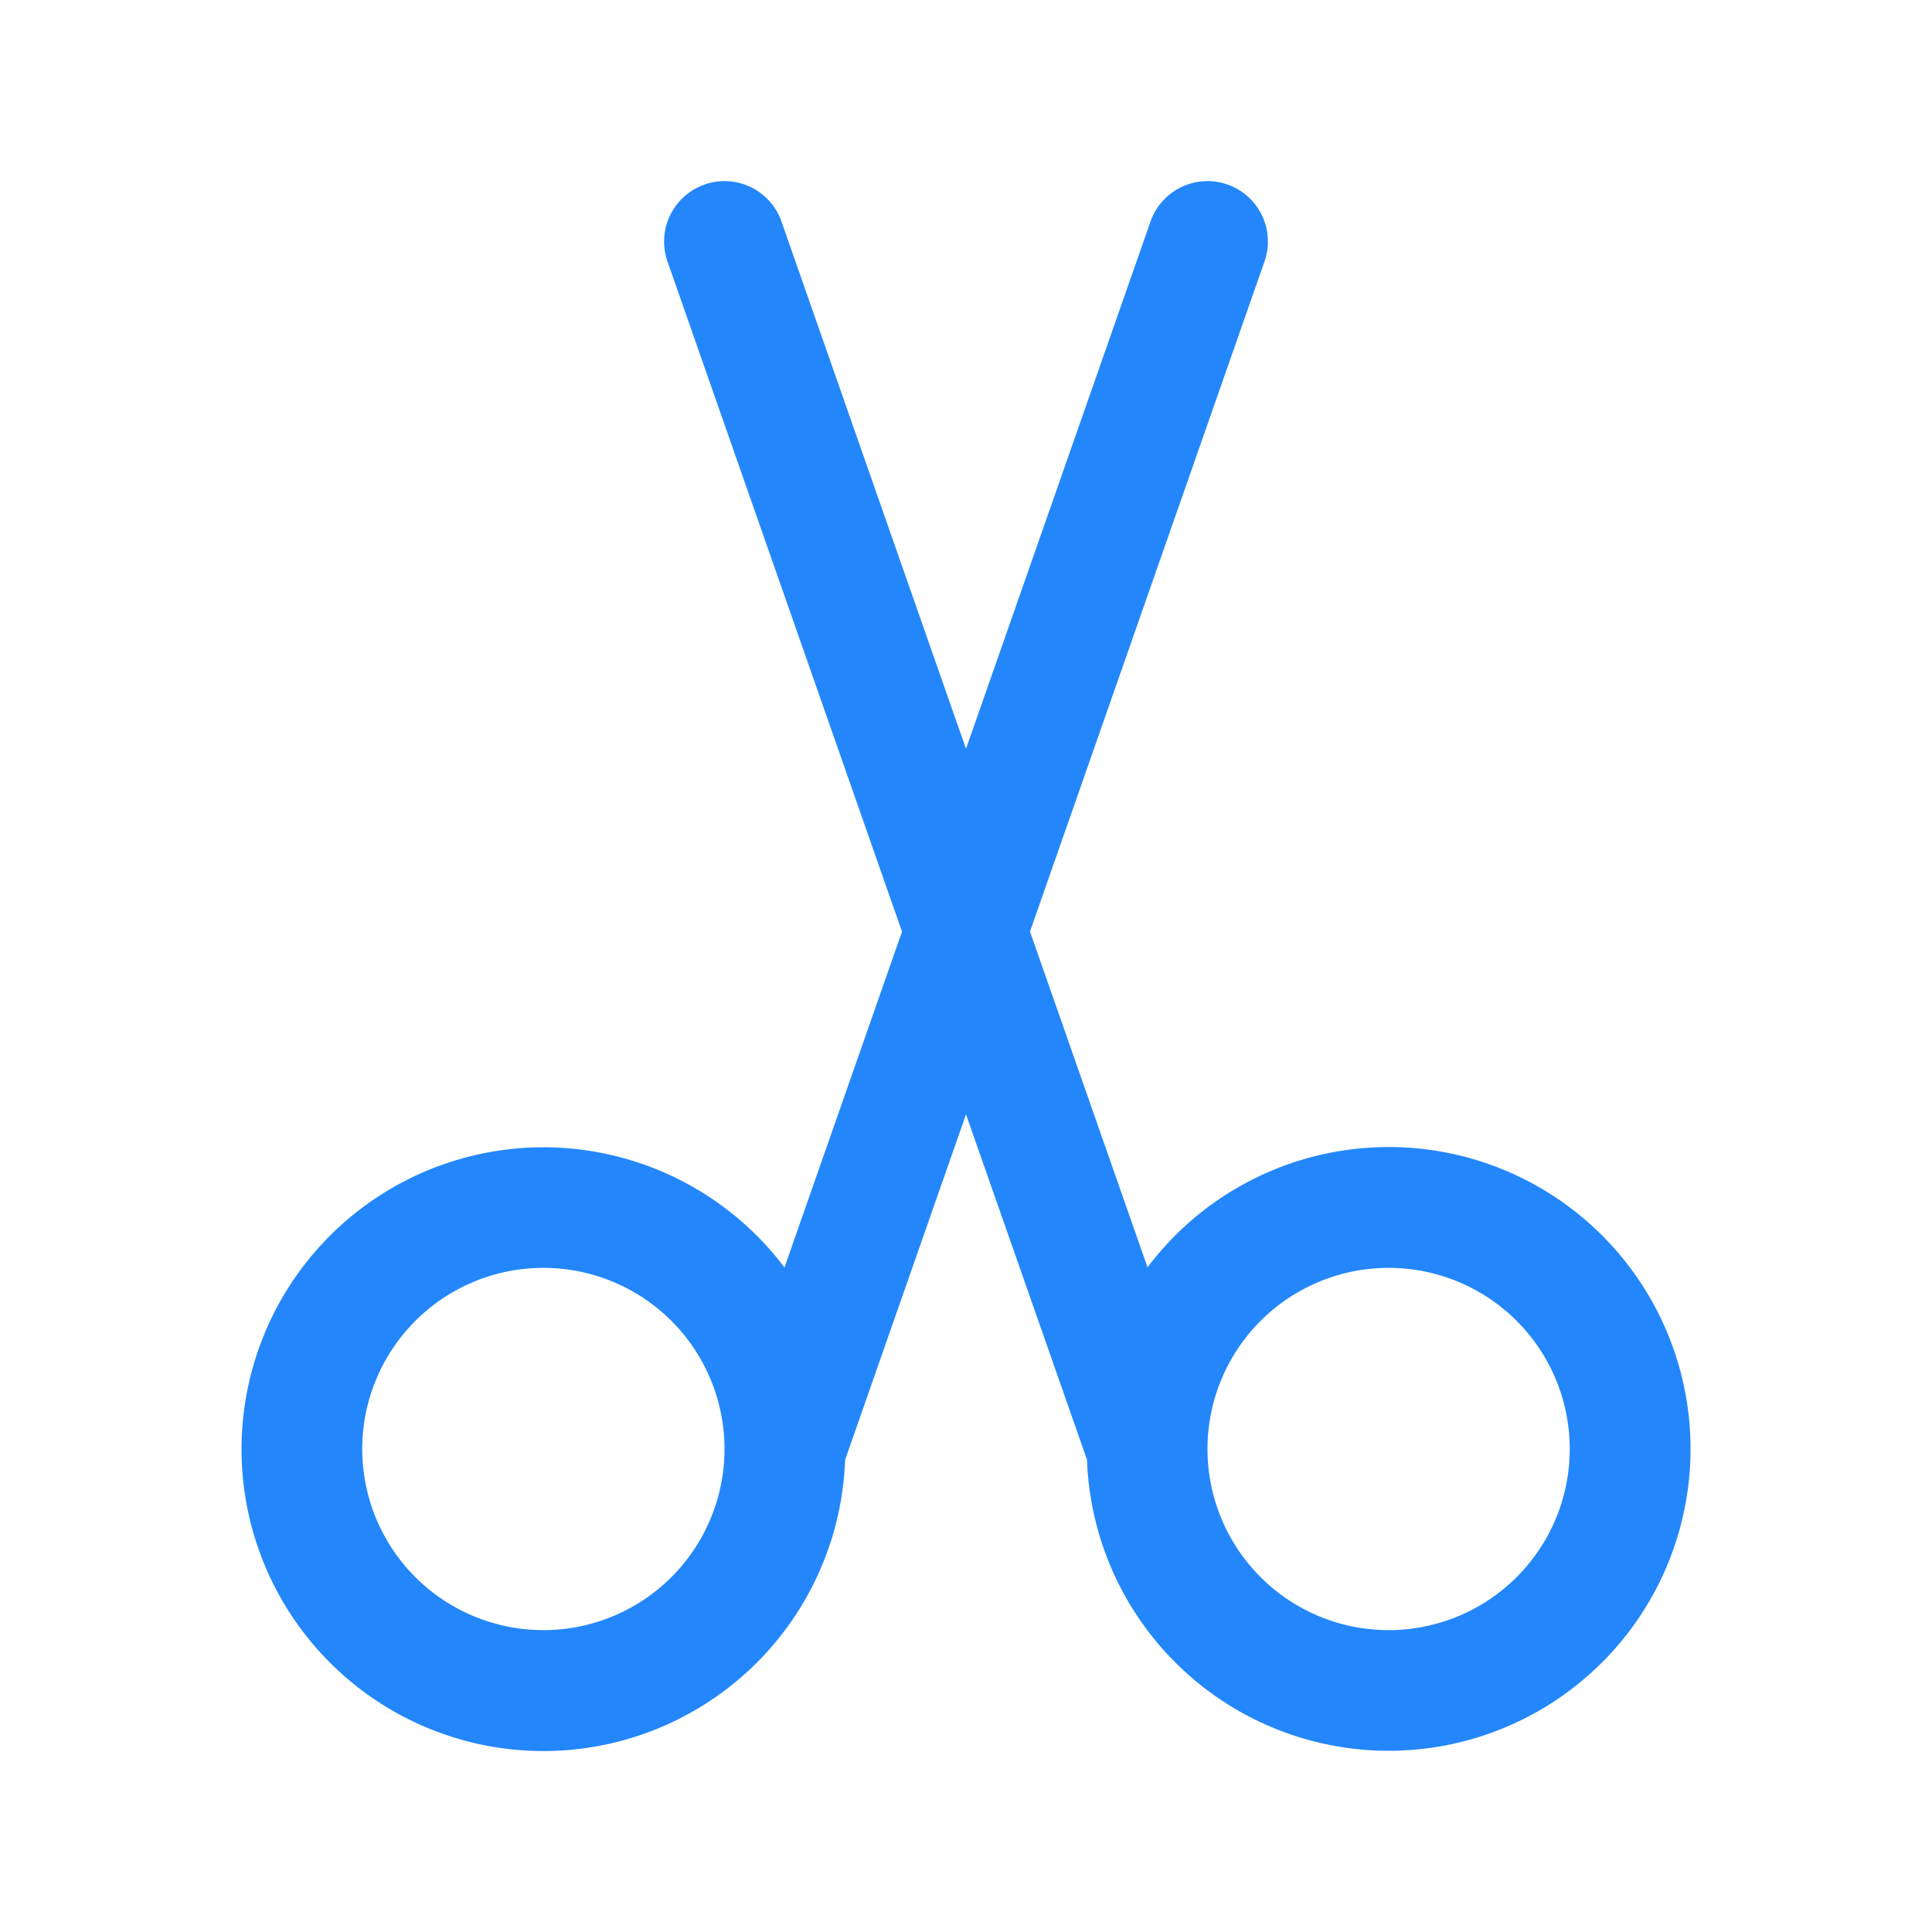 <svg width="24" height="24" viewBox="0 0 24 24" fill="none" xmlns="http://www.w3.org/2000/svg"><path fill-rule="evenodd" clip-rule="evenodd" d="M8.752 2.292a.75.75 0 0 1 .956.46L12 9.302l2.292-6.55a.75.75 0 0 1 1.416.496l-2.913 8.324 1.46 4.171a3.75 3.75 0 1 1-.752 2.39L12 13.843l-1.502 4.292a3.75 3.75 0 1 1-.753-2.39l1.46-4.172-2.913-8.324a.75.75 0 0 1 .46-.956zM9 17.985a2.25 2.25 0 1 0-4.5.03 2.25 2.25 0 0 0 4.5-.03zm6 0v.03a2.25 2.25 0 1 0 0-.03z" fill="#2387FB"></path></svg>
